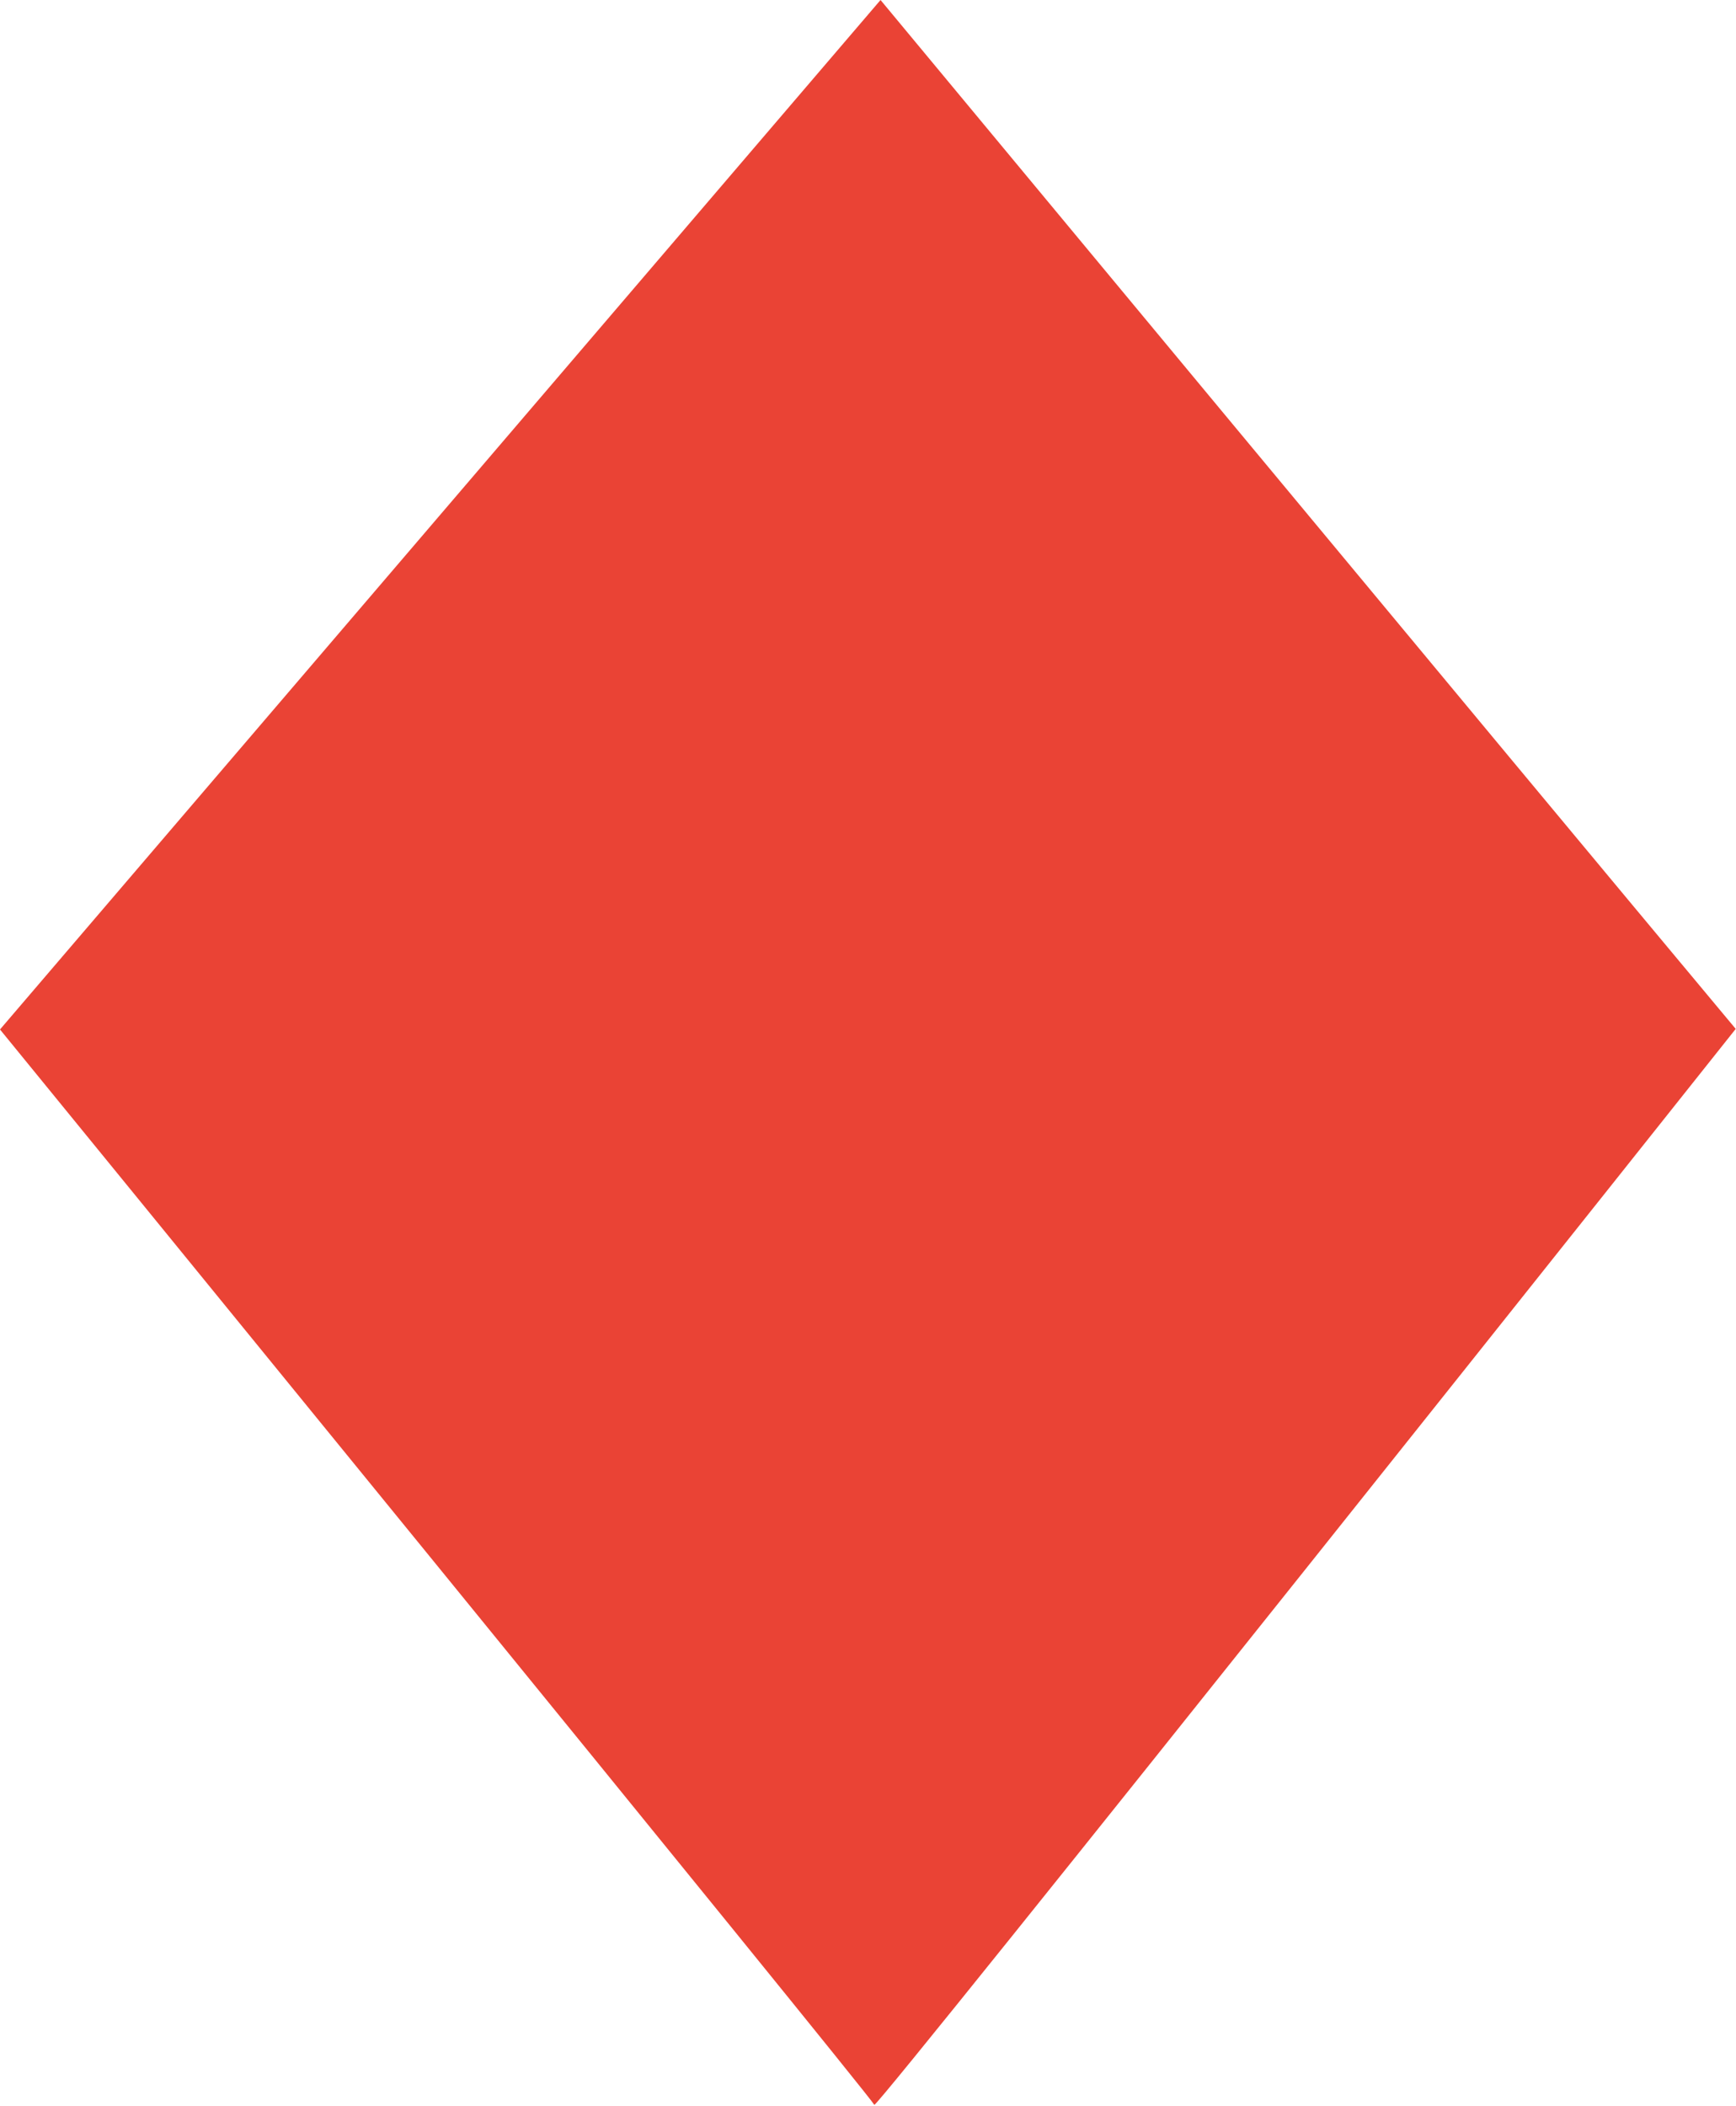 <svg width="310" height="376" xmlns="http://www.w3.org/2000/svg">
 <g>
  <path fill="#EA4335" d="m157.239,-0c0,0 112.564,135.628 152.711,183.682c0,0 -152.709,192.084 -153.82,192.084c-1.494,-2.583 -156.13,-191.982 -156.13,-191.982l157.239,-183.784z" clip-rule="evenodd" fill-rule="evenodd"/>
 </g>
</svg>